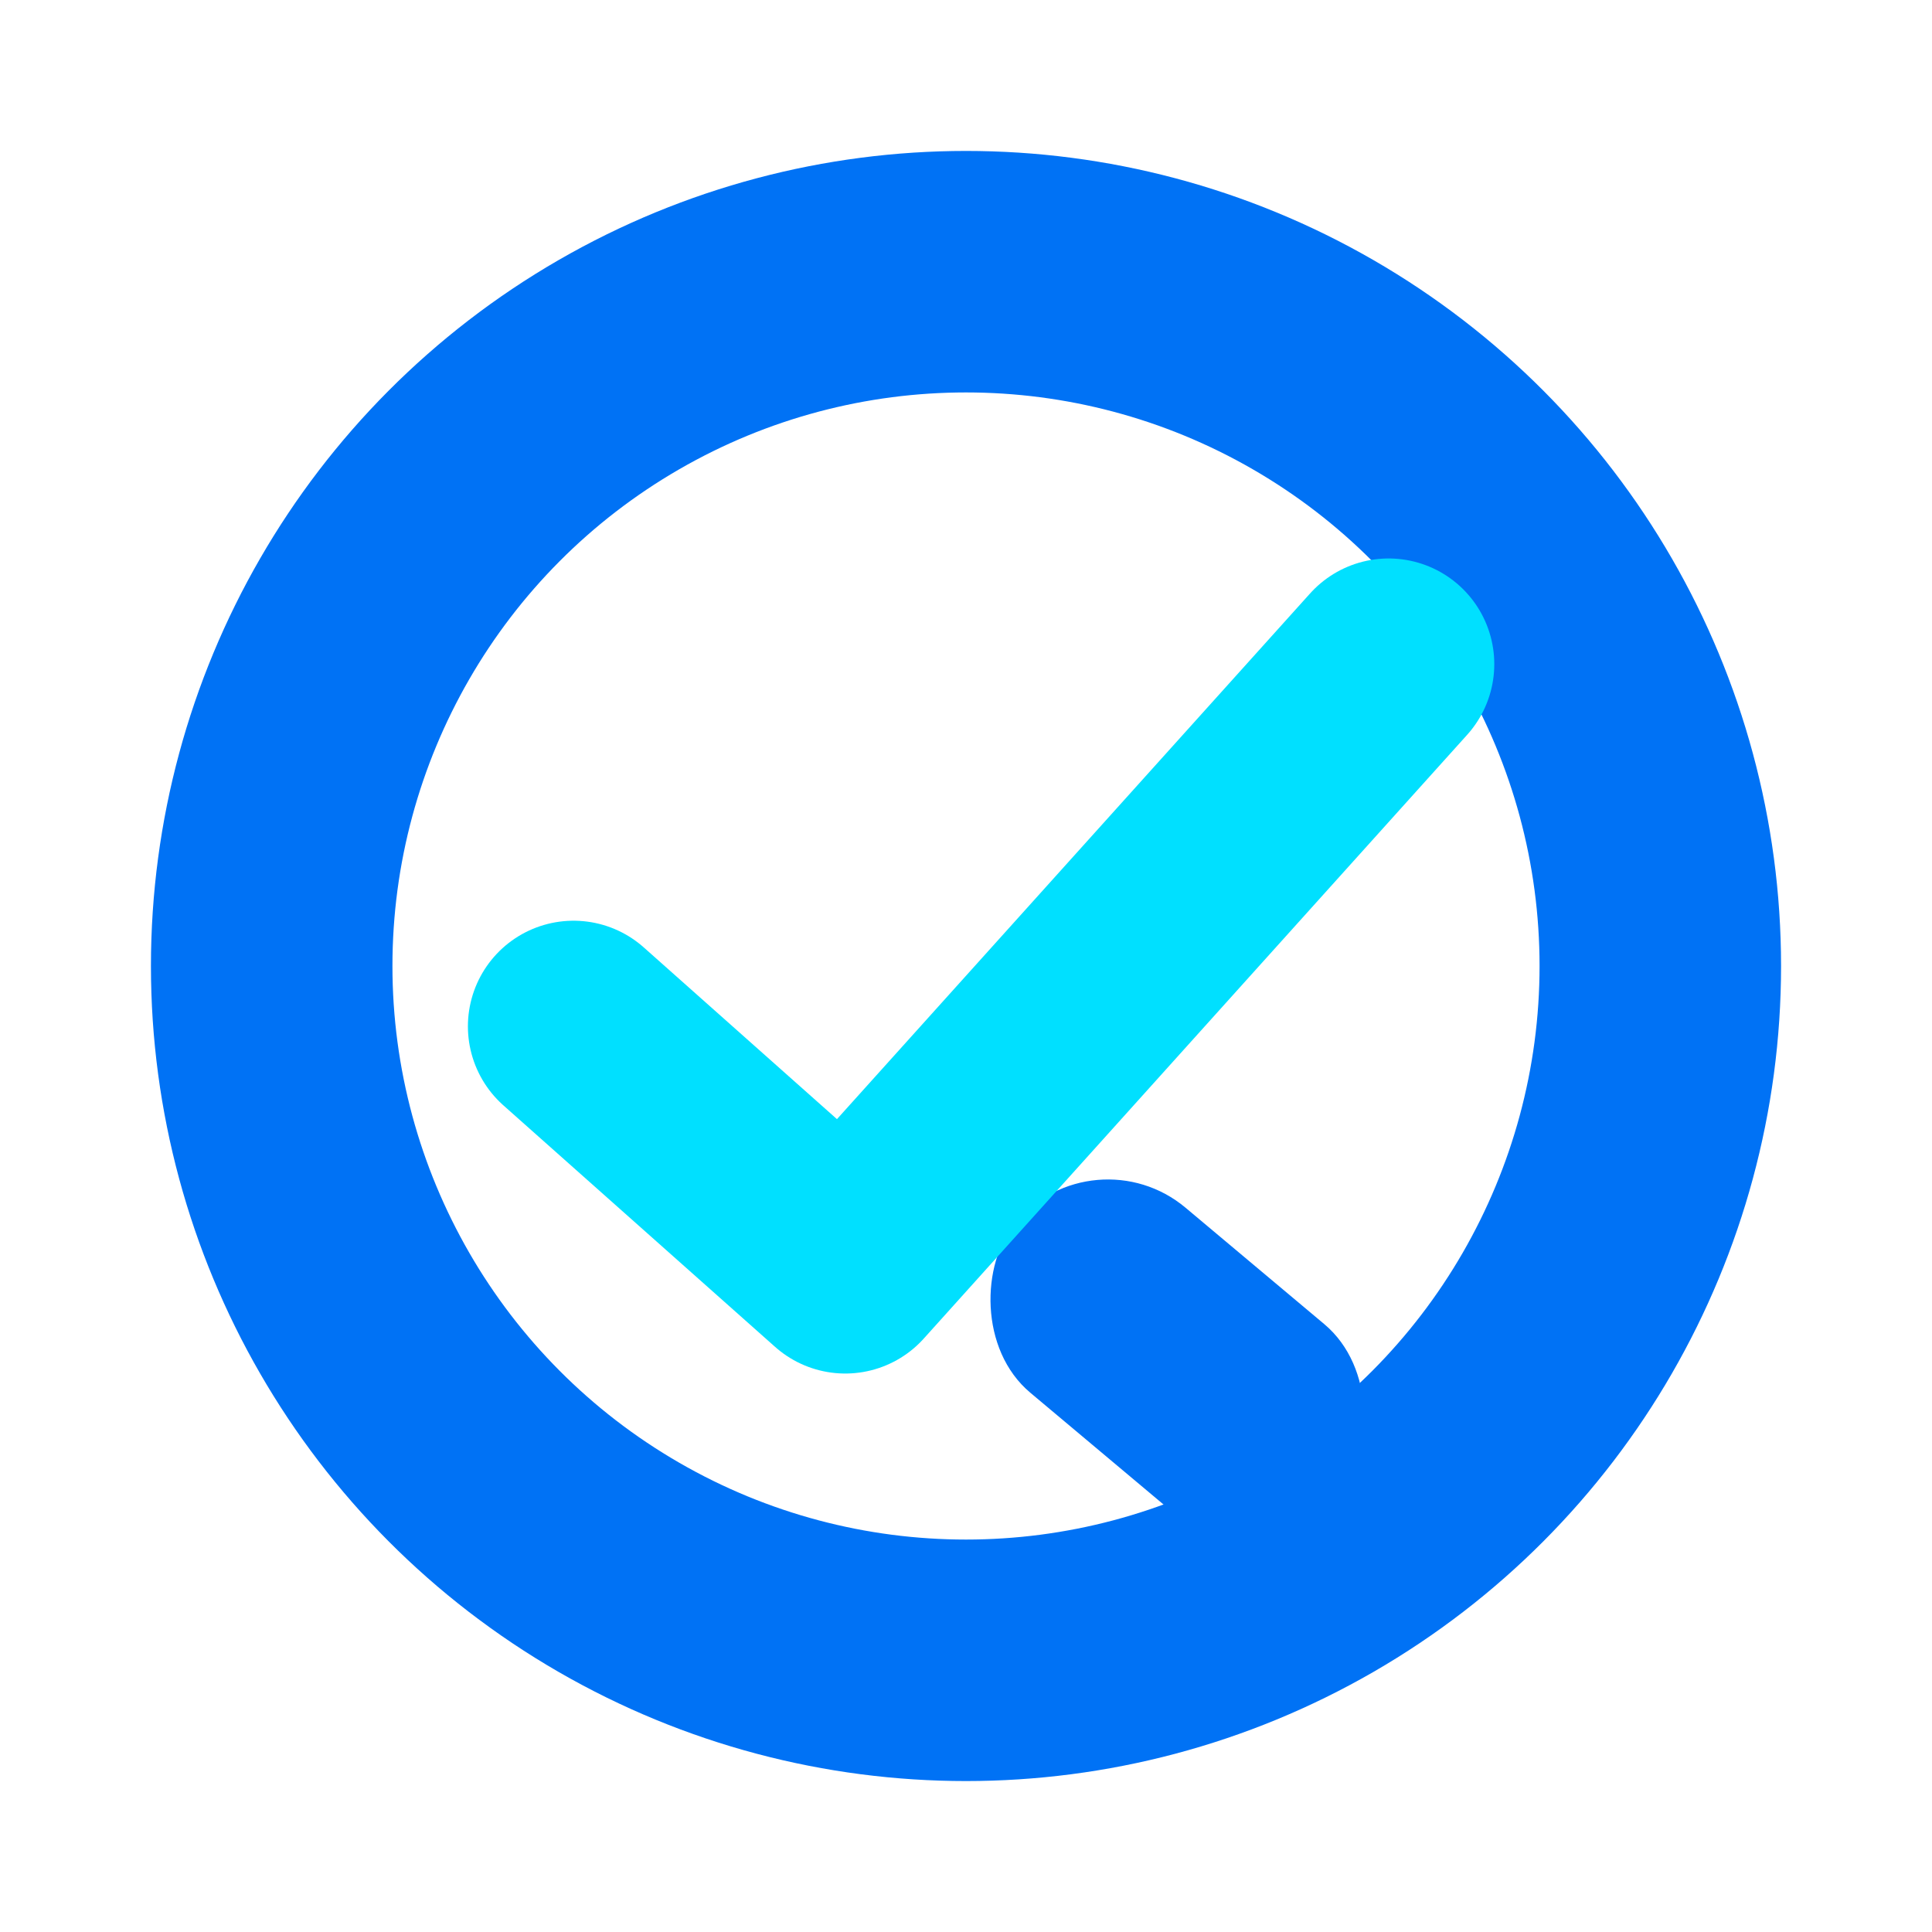 <svg xmlns="http://www.w3.org/2000/svg" viewBox="0 0 128 128">
  <circle cx="64" cy="64" r="46" fill="none" stroke="#0072F5" stroke-width="16"/>
  <rect x="64" y="82" width="28" height="16" rx="8" ry="8" transform="rotate(40 78 90)" fill="#0072F5"/>
  <path d="M38 68 L56 84 L92 44" fill="none" stroke="#00E0FF" stroke-width="14" stroke-linecap="round" stroke-linejoin="round"/>
</svg>